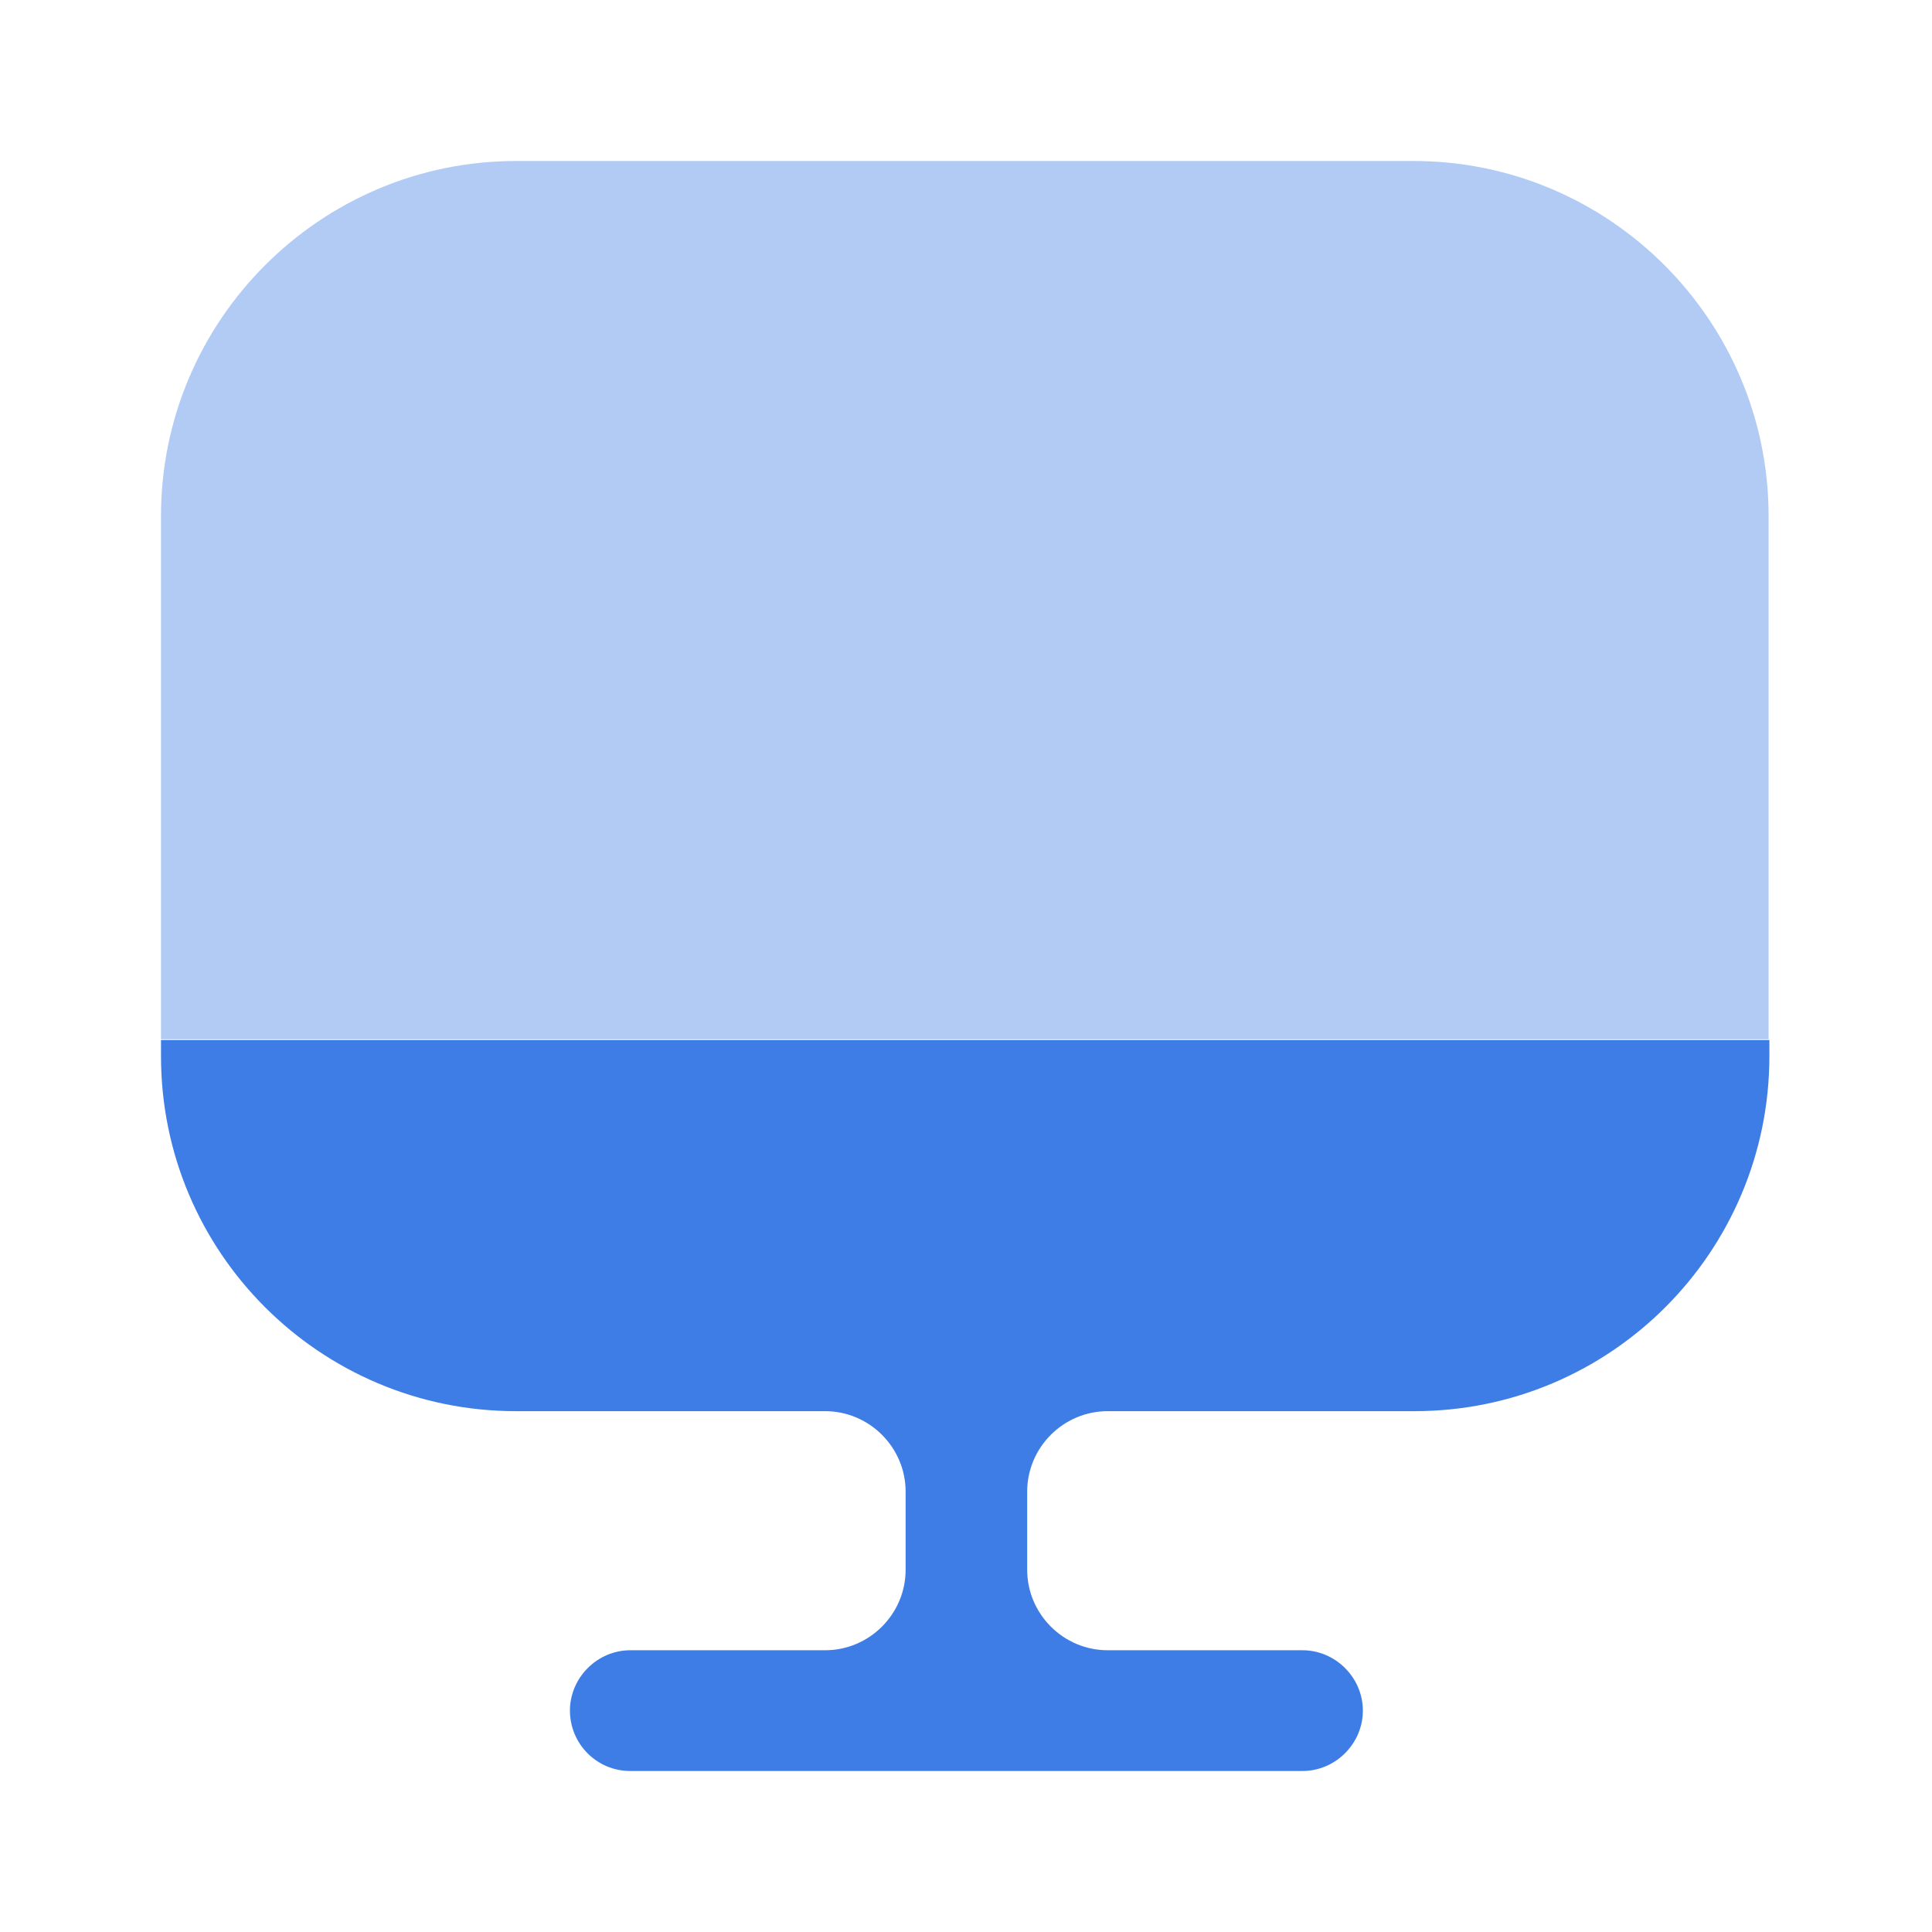 <svg width="24" height="24" viewBox="0 0 24 24" fill="none" xmlns="http://www.w3.org/2000/svg">
<path opacity="0.4" d="M21.97 6.41V12.91H2V6.41C2 3.98 3.98 2 6.41 2H17.56C19.99 2 21.97 3.98 21.97 6.41Z" fill="#3E7DE5"/>
<path d="M2 12.92V13.12C2 15.56 3.98 17.53 6.41 17.53H10.25C10.8 17.53 11.25 17.98 11.25 18.53V19.5C11.25 20.05 10.8 20.5 10.25 20.5H7.83C7.42 20.5 7.08 20.84 7.08 21.25C7.08 21.66 7.41 22 7.83 22H16.18C16.59 22 16.93 21.66 16.93 21.25C16.93 20.84 16.59 20.5 16.18 20.5H13.76C13.21 20.5 12.76 20.05 12.76 19.5V18.53C12.76 17.98 13.21 17.53 13.76 17.53H17.57C20.01 17.53 21.98 15.55 21.98 13.12V12.92H2Z" fill="#3E7DE5"/>
</svg>
